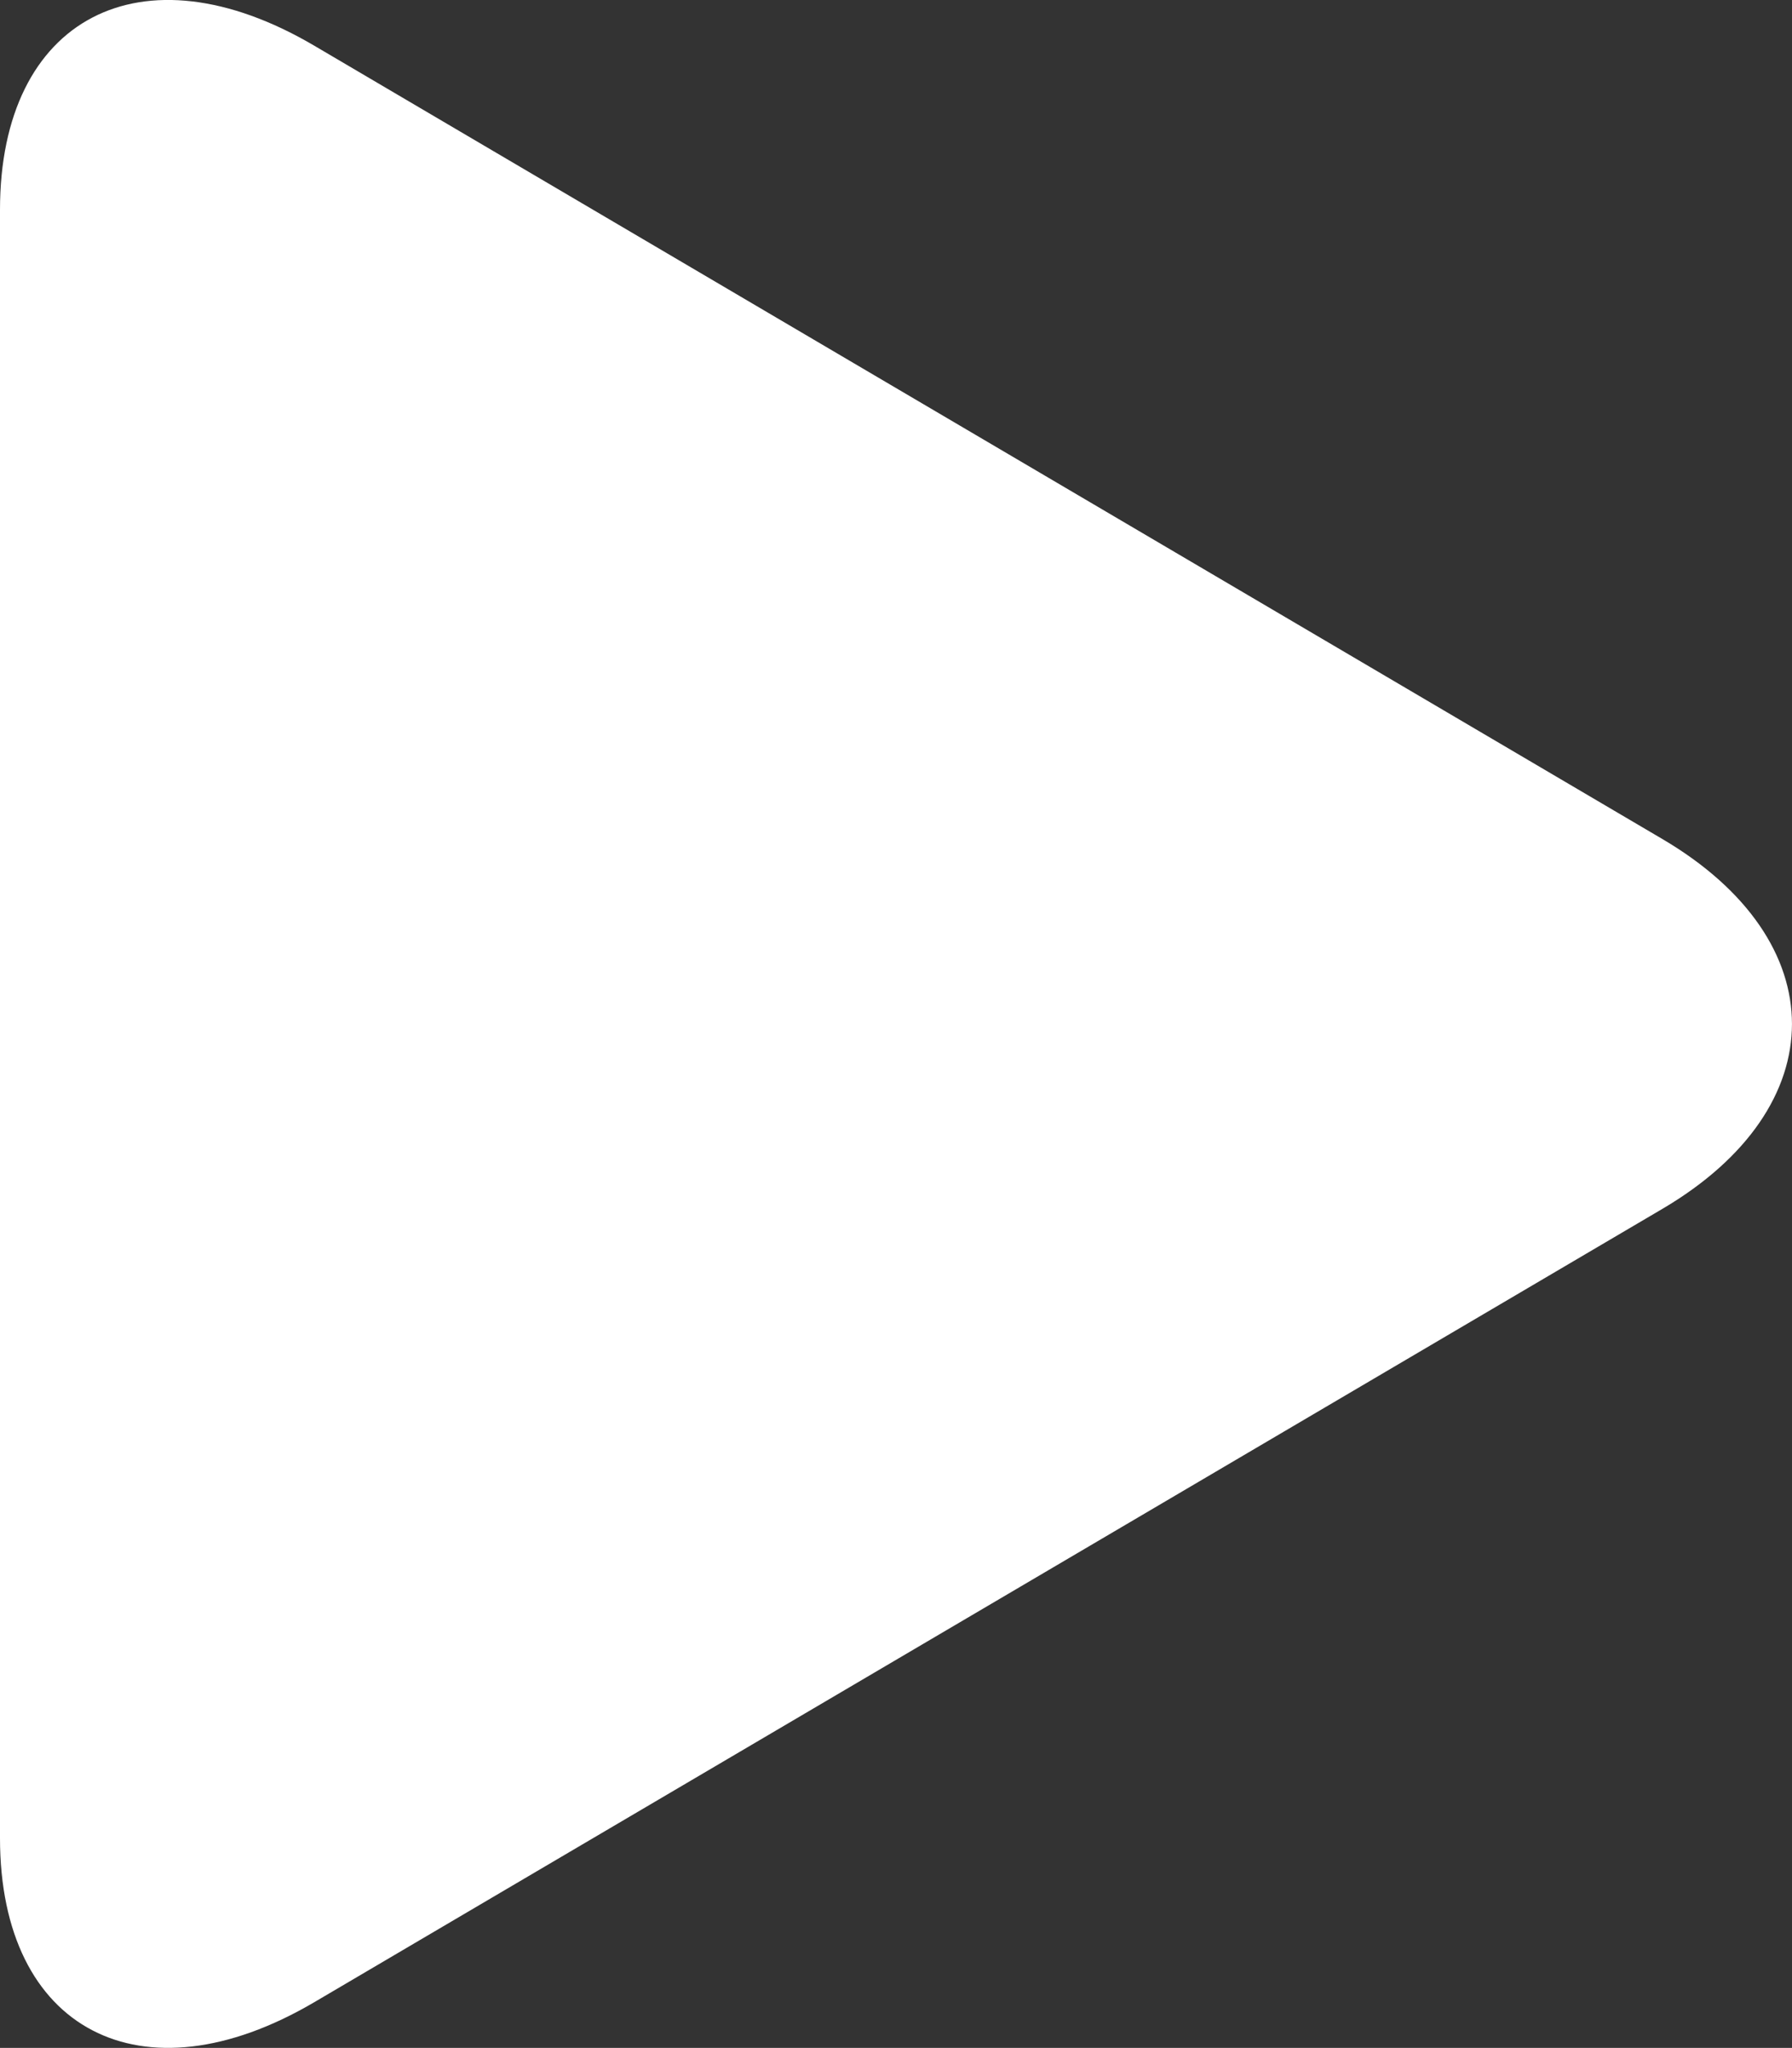 <svg version="1.1" xmlns="http://www.w3.org/2000/svg" xmlns:xlink="http://www.w3.org/1999/xlink" x="0px" y="0px" width="16.6px" height="18.963px" viewBox="0 0 16.6 18.963" enable-background="new 0 0 16.6 18.963" xml:space="preserve"><rect x="0" y="0" width="16.6" height="18.963" fill="#333333" stroke="none"/><g fill="#ffffff"><path d="M0,1.942c0-1.777,1.31-2.461,2.911-1.519l12.488,7.346c1.601,0.942,1.601,2.483,0,3.425L2.911,18.54C1.31,19.481,0,18.798,0,17.021V1.942z"></path></g></svg>